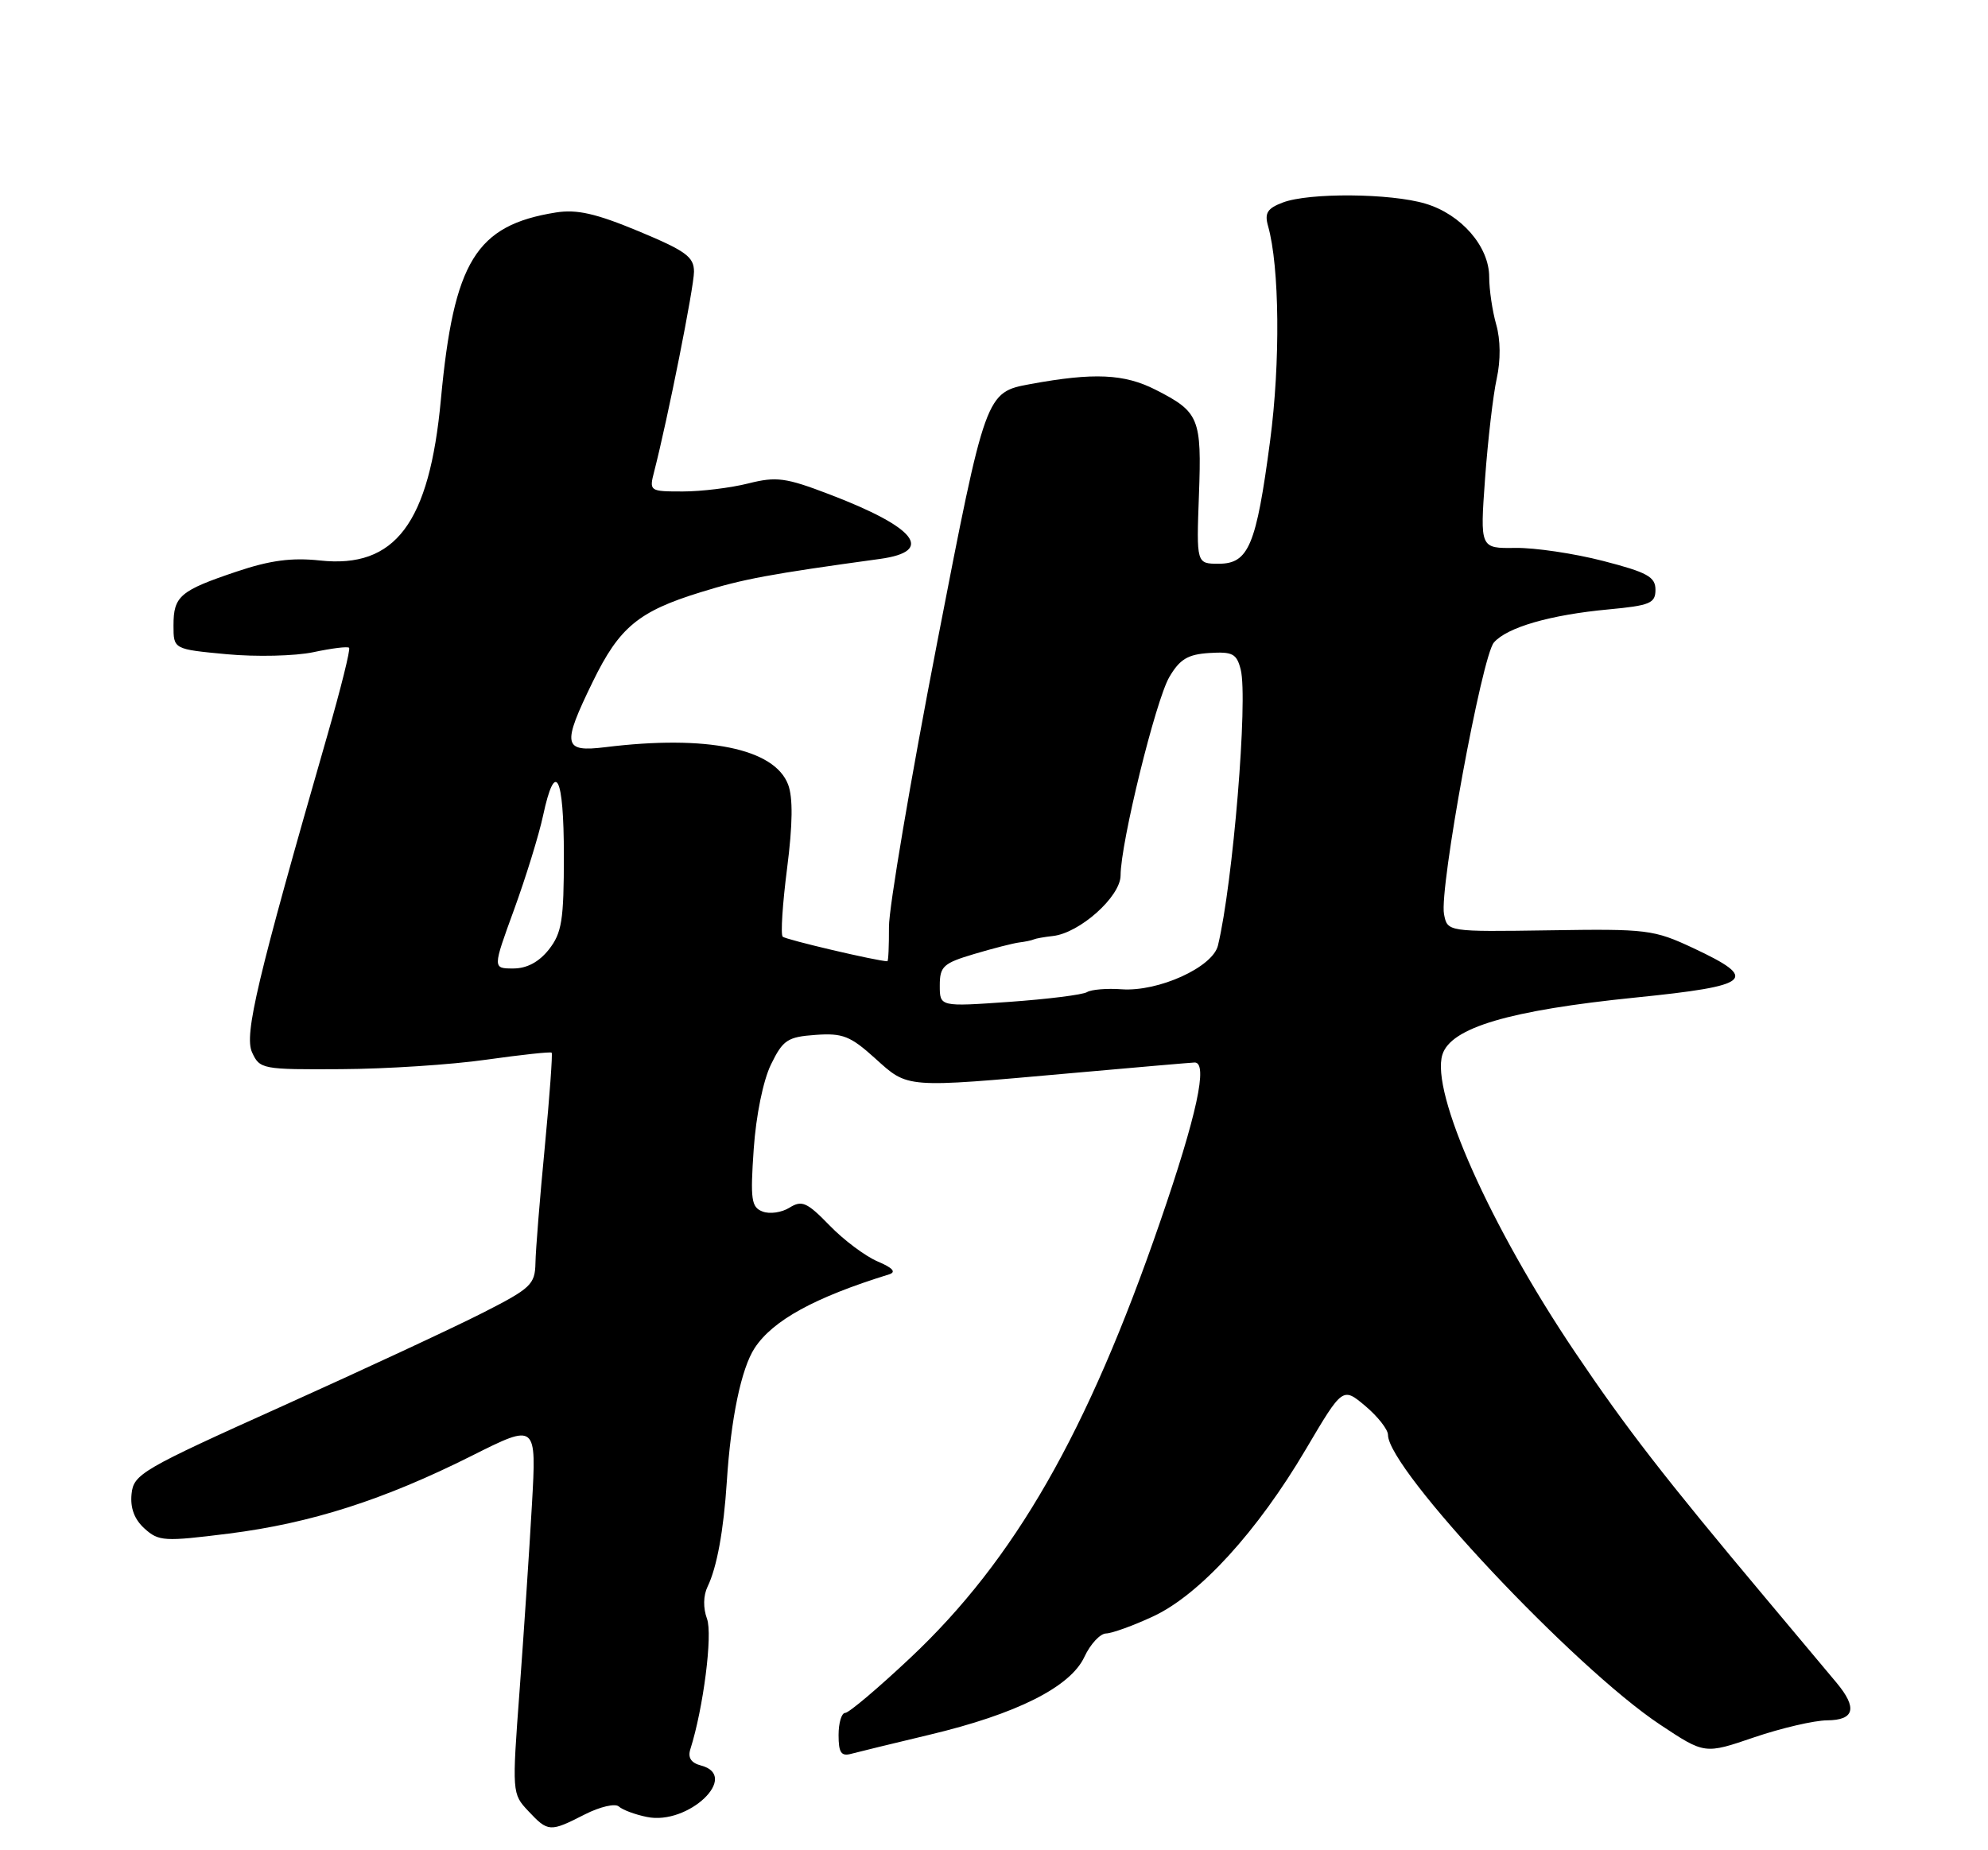 <?xml version="1.0" encoding="UTF-8" standalone="no"?>
<!DOCTYPE svg PUBLIC "-//W3C//DTD SVG 1.1//EN" "http://www.w3.org/Graphics/SVG/1.1/DTD/svg11.dtd" >
<svg xmlns="http://www.w3.org/2000/svg" xmlns:xlink="http://www.w3.org/1999/xlink" version="1.1" viewBox="0 0 275 256">
 <g >
 <path fill="currentColor"
d=" M 80.89 251.05 C 82.99 249.98 85.11 249.49 85.60 249.95 C 86.10 250.41 87.85 251.07 89.50 251.40 C 95.21 252.58 102.42 245.71 96.97 244.28 C 95.59 243.92 95.12 243.19 95.50 242.01 C 97.30 236.34 98.60 226.14 97.80 223.98 C 97.25 222.49 97.28 220.77 97.88 219.53 C 99.17 216.86 100.10 211.78 100.54 205.00 C 101.10 196.26 102.54 189.35 104.39 186.52 C 106.91 182.68 112.69 179.51 123.00 176.32 C 124.01 176.00 123.49 175.42 121.41 174.54 C 119.71 173.82 116.71 171.58 114.75 169.55 C 111.63 166.34 110.93 166.03 109.22 167.09 C 108.14 167.77 106.47 168.01 105.49 167.63 C 103.93 167.04 103.78 165.99 104.26 159.01 C 104.58 154.34 105.57 149.50 106.65 147.28 C 108.31 143.88 108.94 143.47 112.81 143.19 C 116.57 142.92 117.63 143.34 121.06 146.44 C 125.67 150.60 125.06 150.55 148.00 148.50 C 157.07 147.69 164.84 147.02 165.25 147.01 C 167.15 146.98 165.56 154.32 160.47 169.08 C 150.43 198.23 140.36 215.81 125.93 229.38 C 121.48 233.57 117.42 237.00 116.92 237.00 C 116.41 237.00 116.00 238.38 116.00 240.07 C 116.00 242.50 116.36 243.04 117.75 242.66 C 118.71 242.40 123.57 241.22 128.55 240.03 C 140.62 237.16 148.06 233.42 150.00 229.26 C 150.82 227.49 152.18 226.03 153.00 226.01 C 153.82 225.99 156.77 224.93 159.53 223.64 C 165.93 220.66 173.94 211.89 180.64 200.52 C 185.73 191.90 185.73 191.90 188.87 194.54 C 190.59 195.99 192.00 197.79 192.00 198.53 C 192.00 203.30 217.76 230.74 229.65 238.63 C 235.81 242.72 235.81 242.72 242.65 240.38 C 246.42 239.10 250.96 238.04 252.75 238.03 C 256.54 238.00 256.96 236.32 254.05 232.83 C 252.98 231.55 248.60 226.31 244.30 221.19 C 230.23 204.41 224.98 197.64 217.88 187.10 C 206.15 169.69 197.87 151.12 199.53 145.91 C 200.71 142.18 208.80 139.79 226.26 138.02 C 242.36 136.39 243.41 135.49 234.25 131.19 C 228.76 128.62 227.85 128.51 214.36 128.72 C 200.22 128.93 200.22 128.93 199.75 126.48 C 199.08 122.98 204.99 90.82 206.65 88.90 C 208.47 86.80 214.45 85.07 222.49 84.32 C 228.26 83.78 229.00 83.47 229.00 81.60 C 229.00 79.81 227.87 79.19 221.75 77.61 C 217.76 76.58 212.30 75.77 209.62 75.81 C 204.73 75.88 204.73 75.88 205.43 66.19 C 205.82 60.86 206.54 54.65 207.04 52.39 C 207.60 49.85 207.57 47.00 206.97 44.90 C 206.44 43.04 206.00 40.08 206.00 38.33 C 206.00 34.11 202.14 29.66 197.19 28.18 C 192.37 26.73 181.08 26.64 177.45 28.02 C 175.31 28.83 174.90 29.48 175.41 31.27 C 177.00 36.89 177.13 50.16 175.69 61.02 C 173.78 75.48 172.72 78.00 168.59 78.00 C 165.50 78.00 165.50 78.00 165.85 68.47 C 166.24 57.85 165.89 57.00 159.86 53.93 C 155.52 51.72 151.31 51.53 142.54 53.14 C 136.35 54.28 136.35 54.28 129.64 88.89 C 125.95 107.93 122.95 125.64 122.97 128.25 C 122.98 130.86 122.89 133.00 122.75 133.00 C 121.42 133.00 108.67 130.01 108.27 129.60 C 107.97 129.30 108.25 125.04 108.88 120.13 C 109.66 114.03 109.70 110.35 109.02 108.55 C 107.12 103.56 97.76 101.65 83.75 103.38 C 77.88 104.10 77.70 103.14 82.01 94.30 C 85.67 86.80 88.31 84.60 96.89 81.95 C 102.80 80.11 106.47 79.43 121.75 77.33 C 129.33 76.28 126.74 72.98 114.74 68.40 C 108.67 66.08 107.41 65.91 103.51 66.89 C 101.09 67.50 97.01 68.00 94.45 68.00 C 89.85 68.00 89.79 67.96 90.49 65.25 C 92.37 57.95 96.00 39.72 96.00 37.59 C 96.00 35.54 94.88 34.72 88.33 31.99 C 82.41 29.53 79.80 28.94 76.89 29.40 C 65.83 31.17 62.77 36.15 60.99 55.26 C 59.40 72.40 54.68 78.68 44.25 77.55 C 40.37 77.13 37.35 77.53 32.75 79.08 C 24.89 81.72 24.00 82.48 24.00 86.54 C 24.00 89.83 24.00 89.83 31.38 90.52 C 35.44 90.90 40.82 90.77 43.34 90.24 C 45.86 89.70 48.09 89.42 48.29 89.63 C 48.50 89.83 47.14 95.28 45.28 101.75 C 35.55 135.58 33.75 143.16 34.87 145.61 C 35.93 147.93 36.28 148.00 47.23 147.93 C 53.43 147.90 62.45 147.31 67.27 146.62 C 72.10 145.94 76.17 145.50 76.31 145.65 C 76.46 145.79 76.03 151.67 75.36 158.71 C 74.68 165.74 74.10 172.96 74.07 174.74 C 74.01 177.73 73.45 178.25 66.75 181.66 C 62.76 183.69 50.28 189.50 39.00 194.58 C 19.61 203.31 18.48 203.96 18.20 206.70 C 18.00 208.65 18.59 210.23 20.00 211.50 C 21.96 213.27 22.71 213.31 31.65 212.19 C 43.03 210.75 53.09 207.53 65.27 201.42 C 74.22 196.93 74.22 196.93 73.58 208.21 C 73.23 214.42 72.46 225.95 71.88 233.83 C 70.82 248.06 70.83 248.19 73.08 250.58 C 75.82 253.50 76.07 253.51 80.89 251.05 Z  M 130.00 136.36 C 130.00 133.71 130.48 133.27 134.75 132.00 C 137.36 131.22 140.18 130.50 141.00 130.40 C 141.82 130.30 142.72 130.11 143.00 129.98 C 143.28 129.85 144.46 129.64 145.63 129.51 C 149.35 129.11 155.00 124.06 155.01 121.13 C 155.02 116.60 159.86 96.93 161.75 93.68 C 163.20 91.21 164.30 90.54 167.28 90.35 C 170.51 90.15 171.07 90.44 171.63 92.65 C 172.65 96.74 170.56 122.17 168.48 130.82 C 167.76 133.83 160.25 137.24 155.16 136.88 C 153.12 136.73 150.96 136.91 150.37 137.27 C 149.77 137.64 144.95 138.24 139.64 138.62 C 130.00 139.30 130.00 139.30 130.00 136.36 Z  M 71.11 125.86 C 72.74 121.38 74.55 115.53 75.12 112.86 C 76.81 104.98 78.00 107.26 78.00 118.37 C 78.00 127.34 77.72 129.08 75.93 131.37 C 74.55 133.11 72.89 134.00 71.00 134.00 C 68.14 134.00 68.14 134.00 71.11 125.86 Z "/>
</g>
</svg>